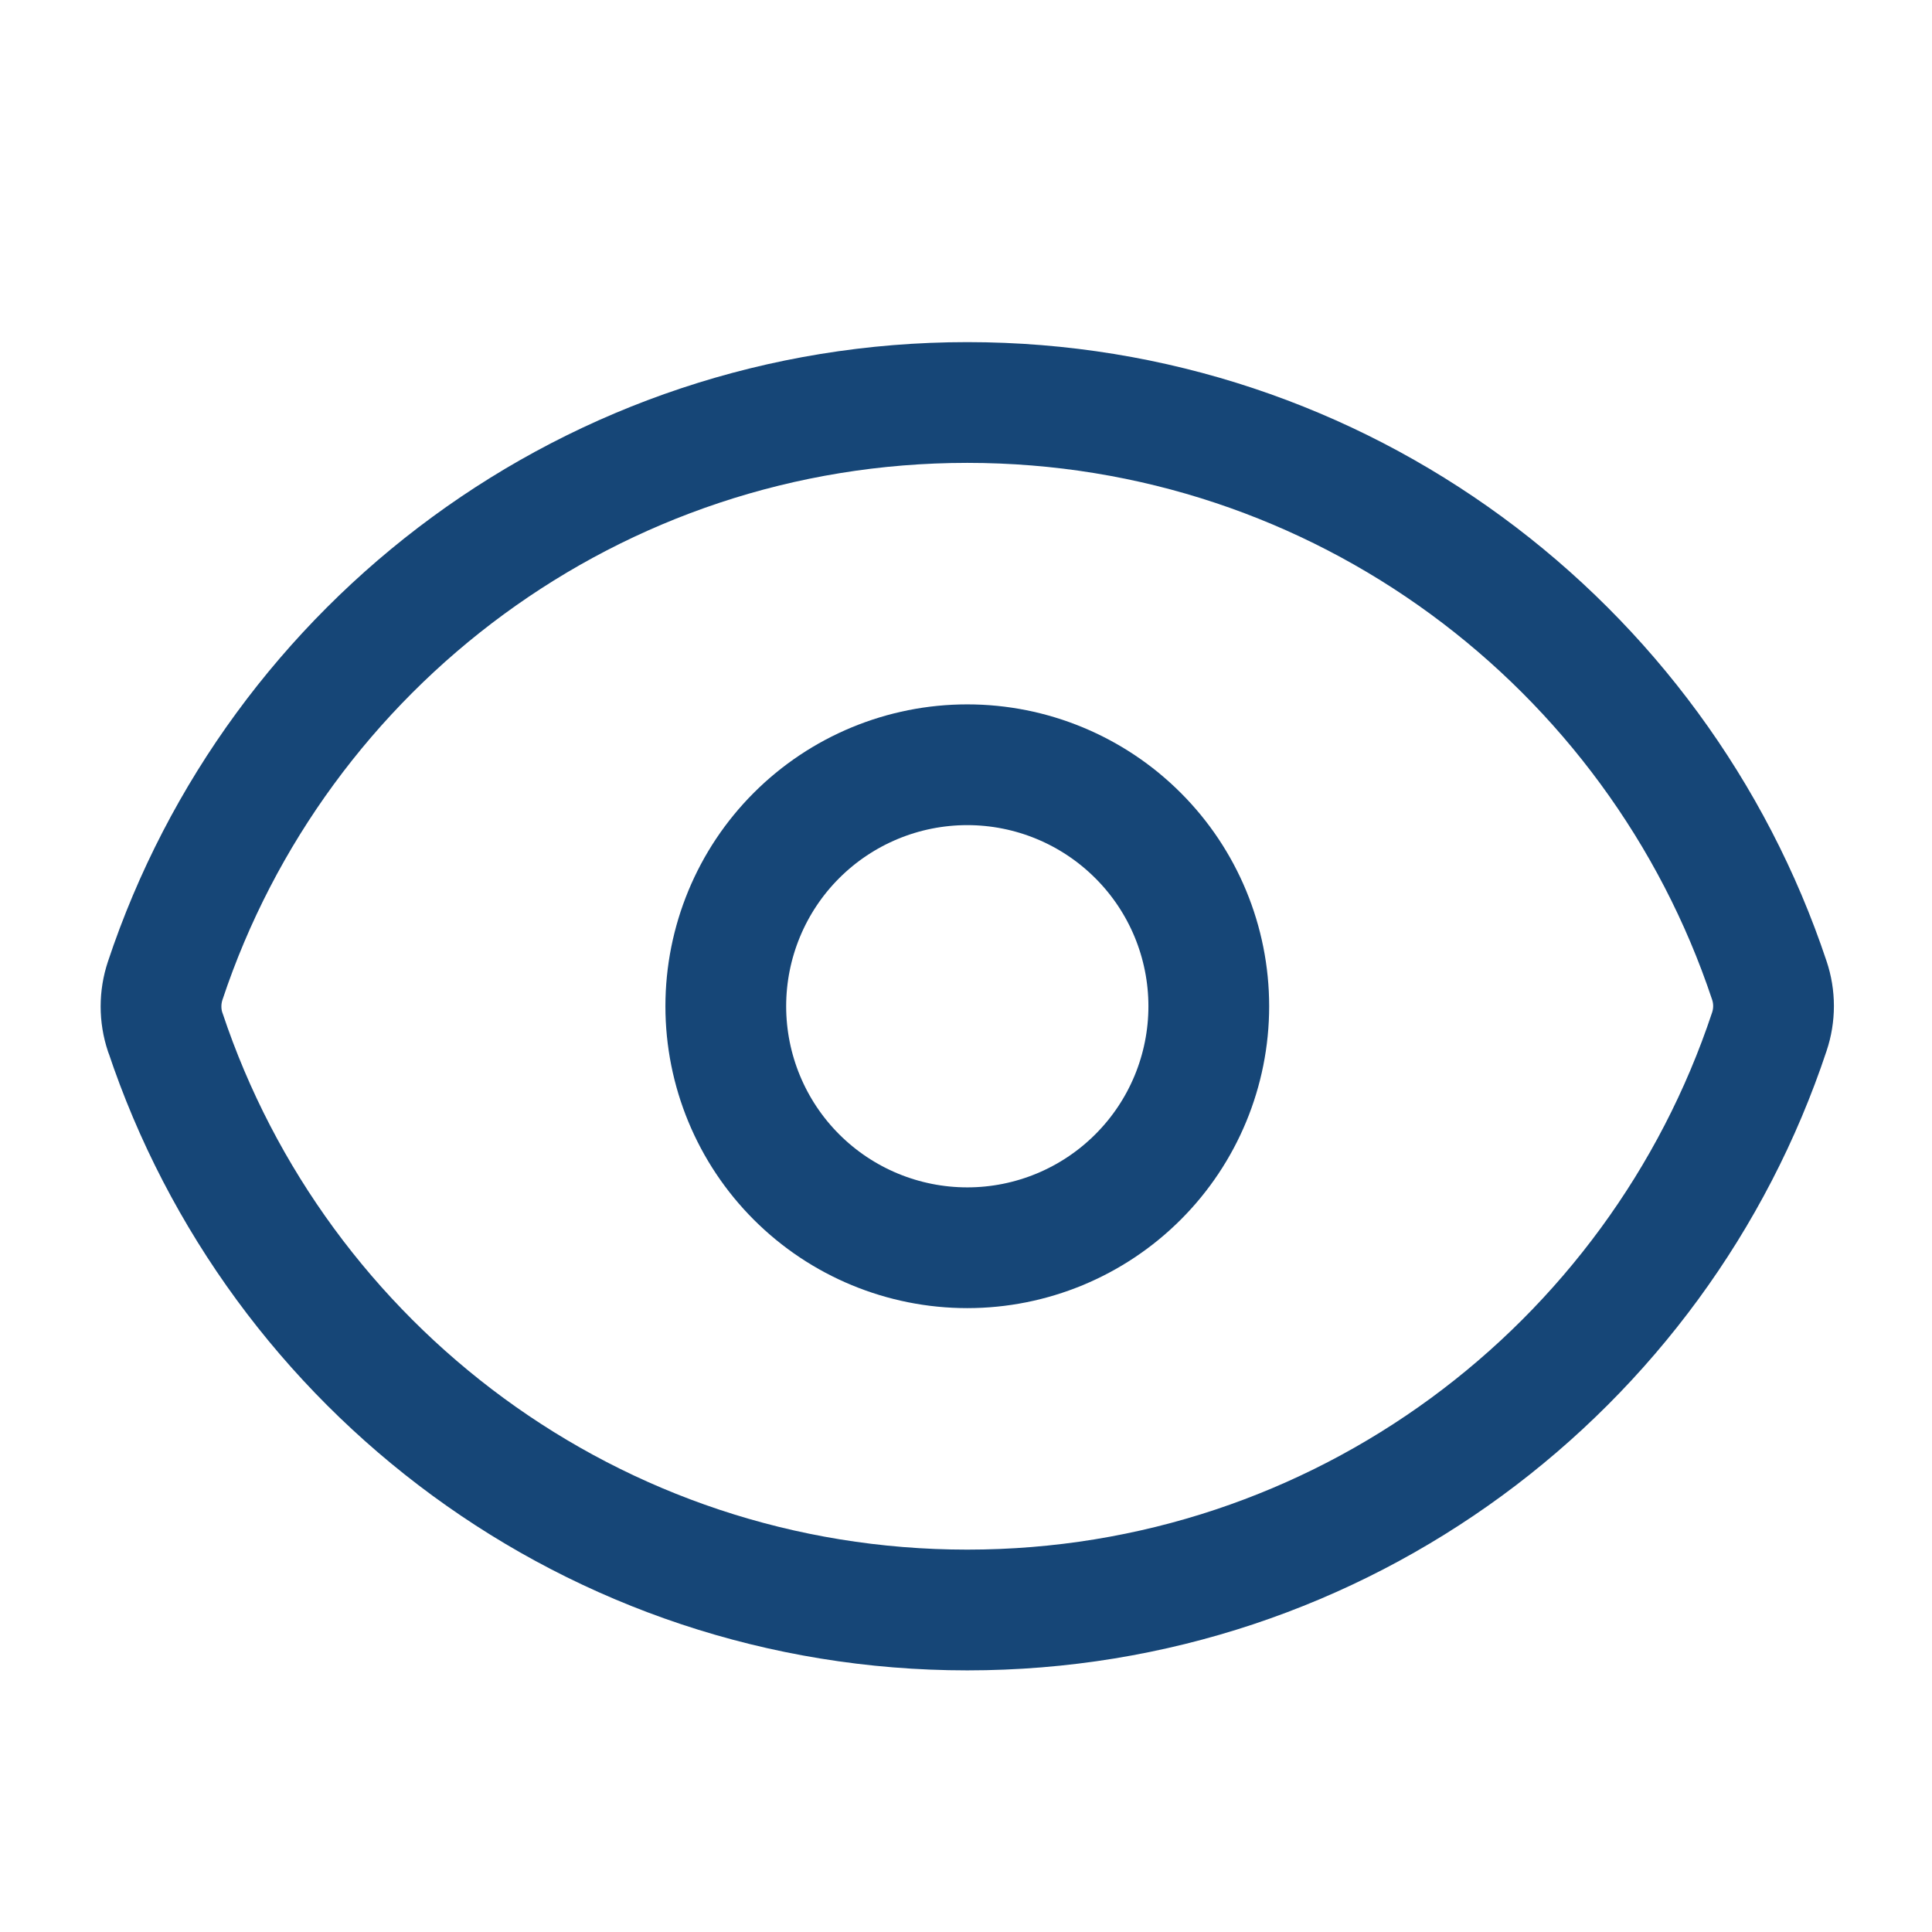 <svg width="24" height="24" viewBox="0 0 24 24" fill="none" xmlns="http://www.w3.org/2000/svg">
<path d="M2.052 12.822C1.983 12.615 1.983 12.39 2.052 12.183C3.439 8.01 7.376 5 12.016 5C16.654 5 20.589 8.007 21.979 12.178C22.049 12.385 22.049 12.609 21.979 12.817C20.593 16.99 16.656 20 12.016 20C7.378 20 3.443 16.993 2.053 12.822H2.052Z" stroke="#164677" stroke-width="1.5" stroke-linecap="round" stroke-linejoin="round"/>
<path d="M15.016 12.5C15.016 13.296 14.7 14.059 14.137 14.621C13.574 15.184 12.811 15.5 12.016 15.5C11.22 15.5 10.457 15.184 9.894 14.621C9.332 14.059 9.016 13.296 9.016 12.5C9.016 11.704 9.332 10.941 9.894 10.379C10.457 9.816 11.22 9.5 12.016 9.5C12.811 9.5 13.574 9.816 14.137 10.379C14.7 10.941 15.016 11.704 15.016 12.5V12.5Z" stroke="#164677" stroke-width="1.5" stroke-linecap="round" stroke-linejoin="round"/>
</svg>

